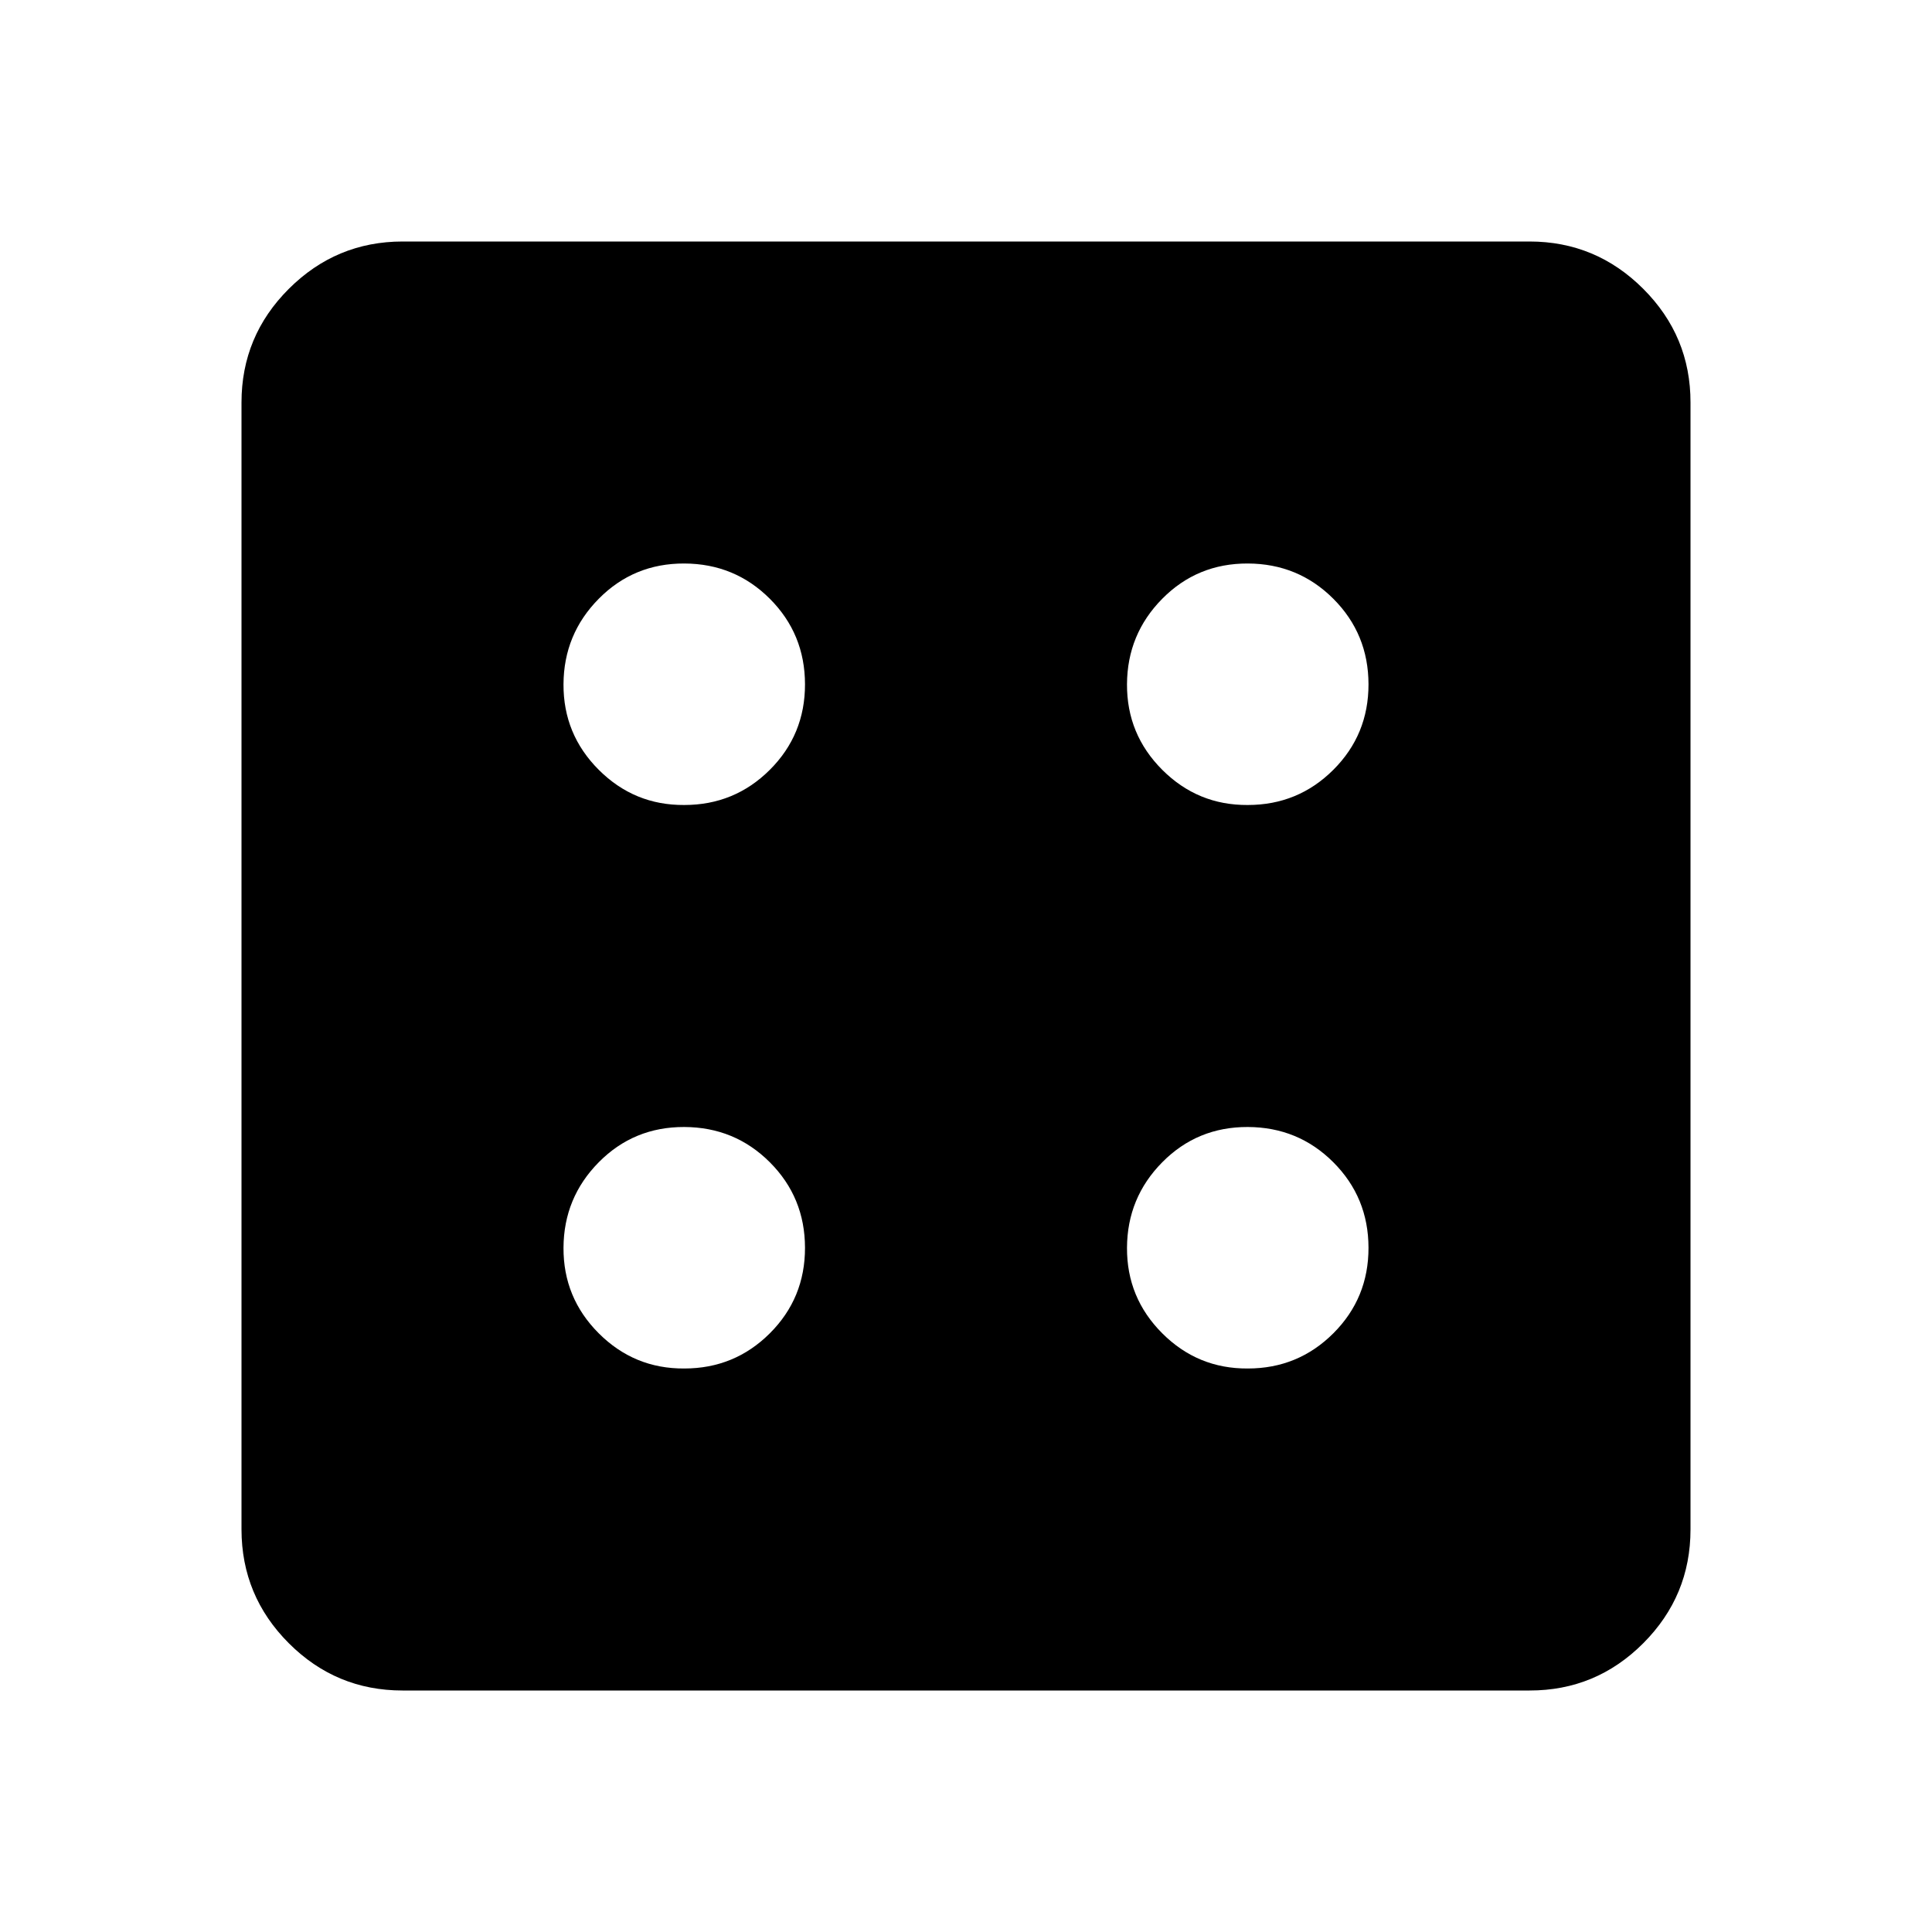 <svg xmlns="http://www.w3.org/2000/svg" xmlns:xlink="http://www.w3.org/1999/xlink" width="24" height="24" viewBox="0 0 24 24"><path fill="currentColor" d="M8.5 17q.625 0 1.063-.437T10 15.5t-.437-1.062T8.5 14t-1.062.438T7 15.5t.438 1.063T8.5 17m0-7q.625 0 1.063-.437T10 8.5t-.437-1.062T8.5 7t-1.062.438T7 8.5t.438 1.063T8.5 10m7 7q.625 0 1.063-.437T17 15.5t-.437-1.062T15.5 14t-1.062.438T14 15.5t.438 1.063T15.5 17m0-7q.625 0 1.063-.437T17 8.5t-.437-1.062T15.5 7t-1.062.438T14 8.5t.438 1.063T15.5 10M5 21q-.825 0-1.412-.587T3 19V5q0-.825.588-1.412T5 3h14q.825 0 1.413.588T21 5v14q0 .825-.587 1.413T19 21z"/></svg>
